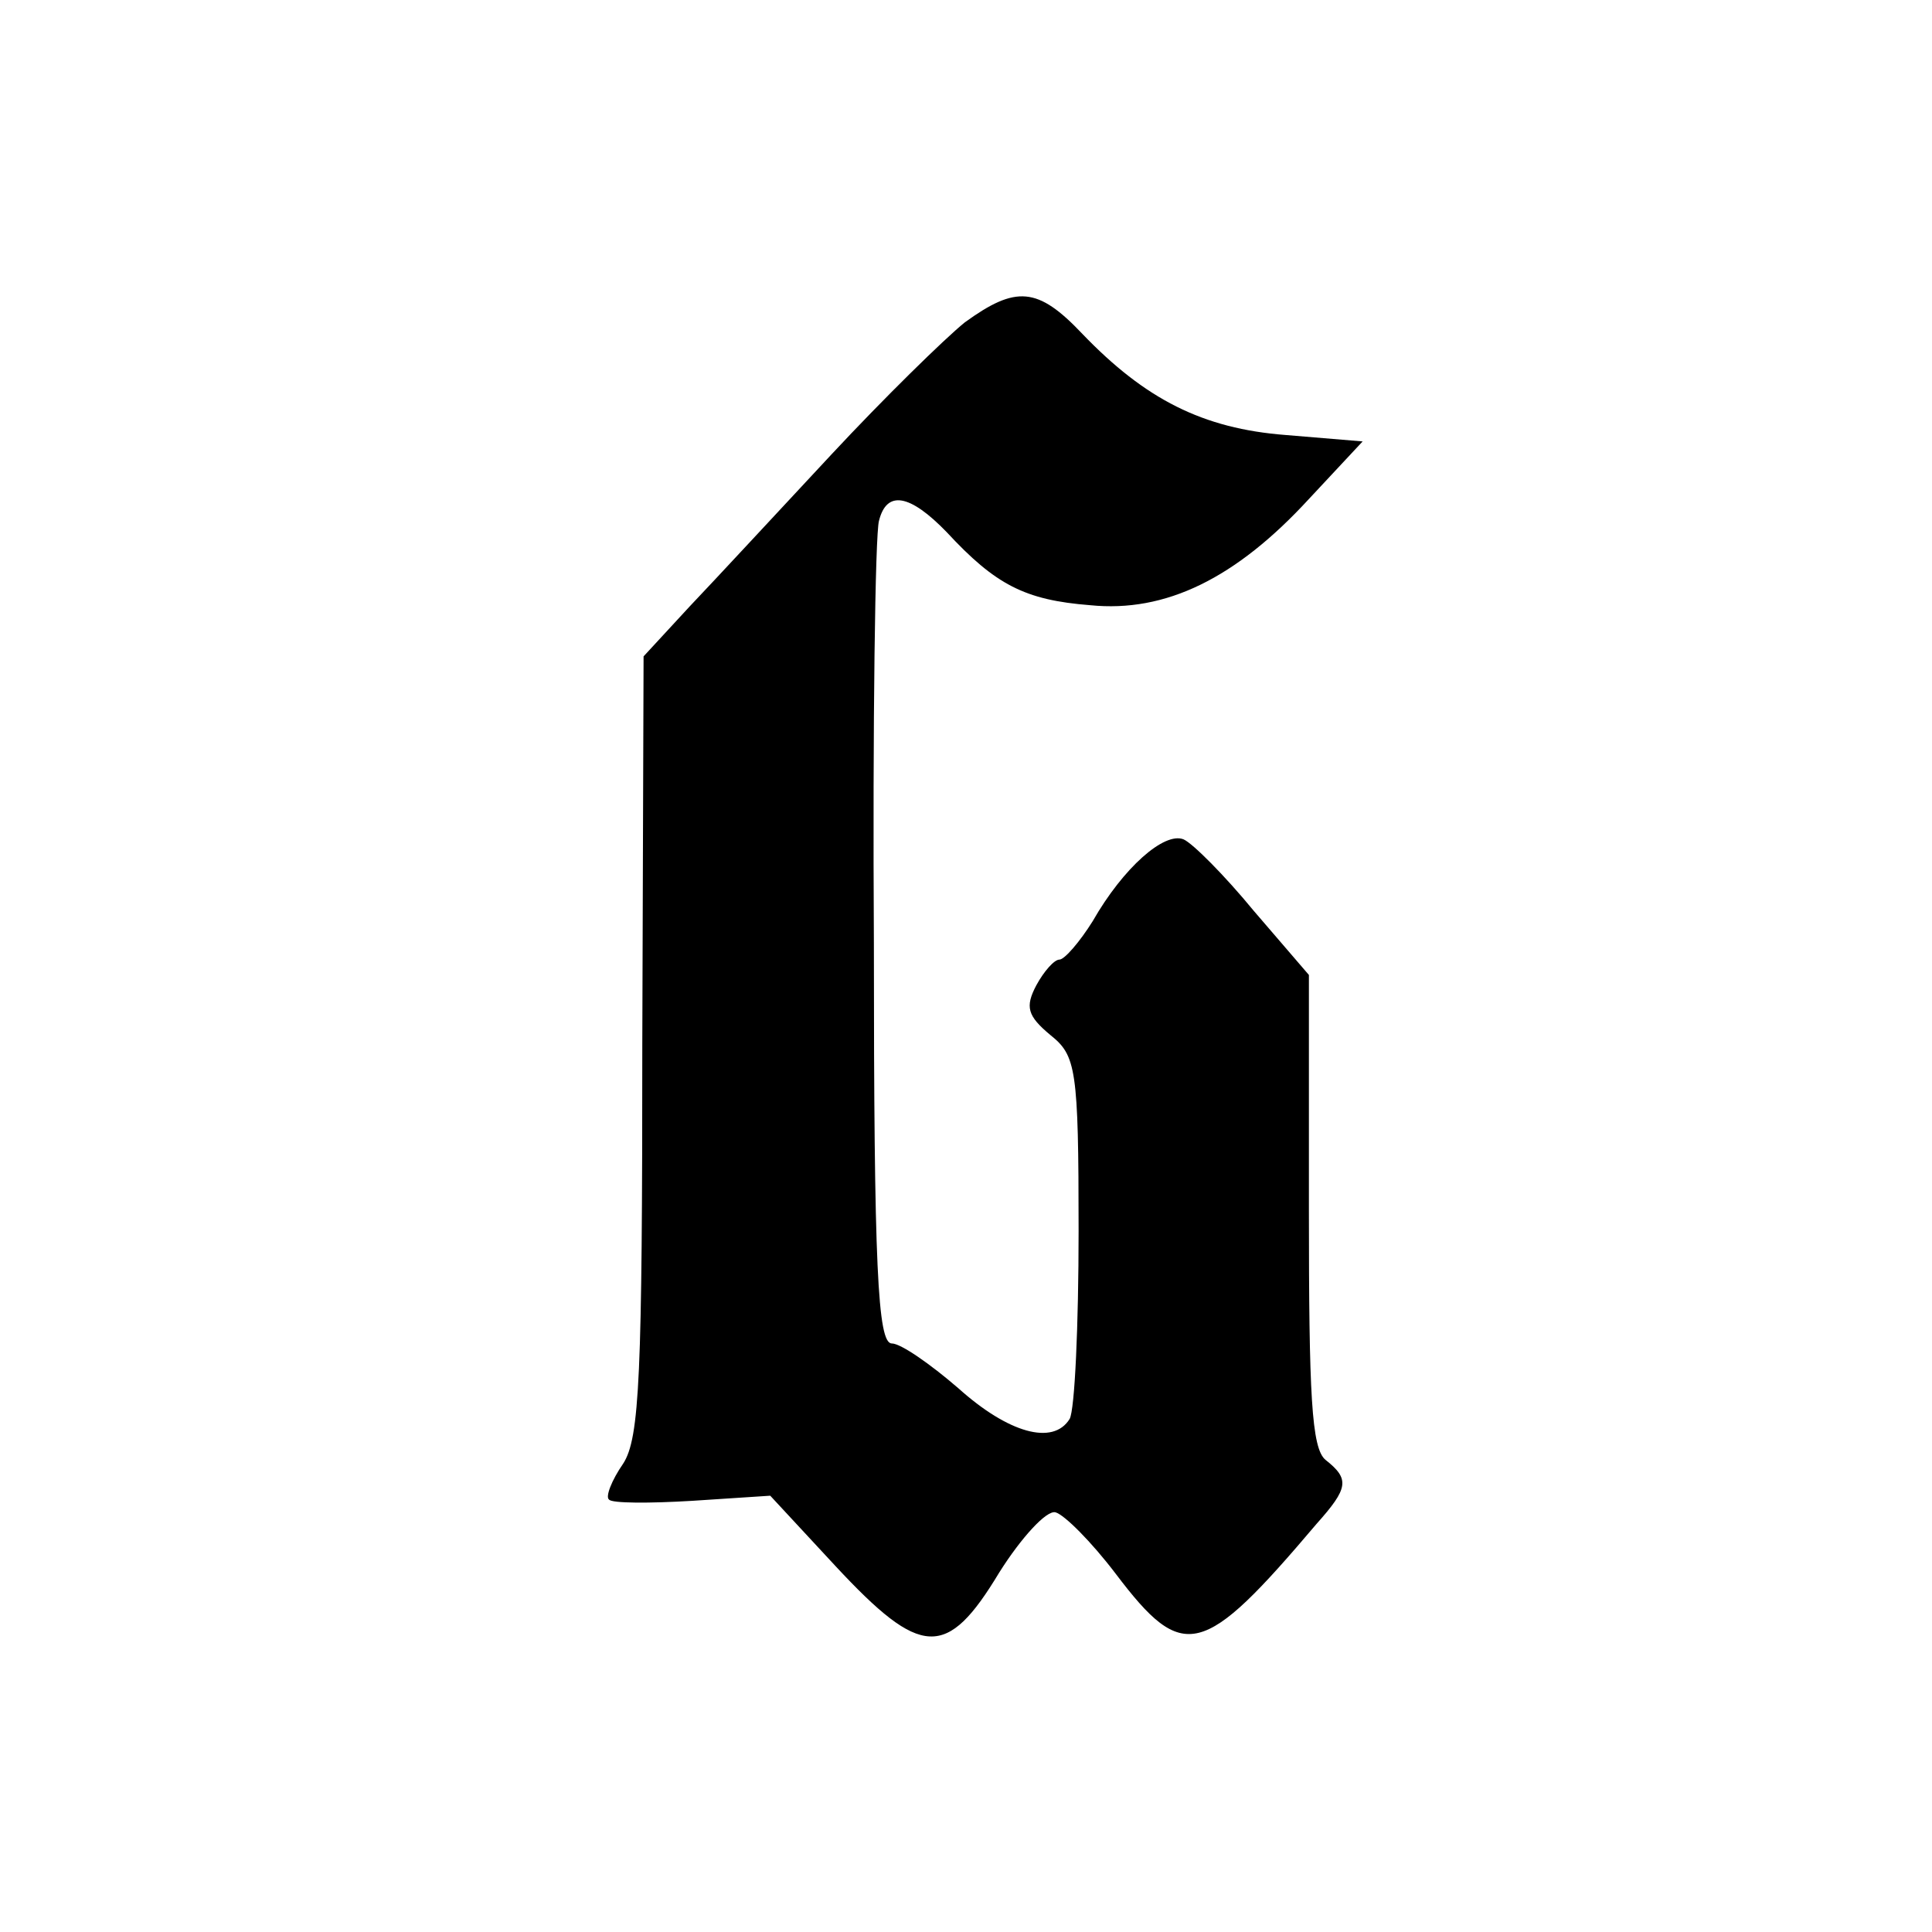 <?xml version="1.0" standalone="no"?>
<!DOCTYPE svg PUBLIC "-//W3C//DTD SVG 20010904//EN"
 "http://www.w3.org/TR/2001/REC-SVG-20010904/DTD/svg10.dtd">
<svg version="1.0" xmlns="http://www.w3.org/2000/svg"
 width="151pt" height="151pt" viewBox="0 0 151 151"
 preserveAspectRatio="xMidYMid meet">
<g transform="translate(0,151) scale(0.1,-0.1)"
fill="#000000" stroke="none">
<path d="M754 1258 c-16 -13 -63 -59 -104 -103 -41 -44 -91 -98 -111 -119
l-36 -39 -1 -303 c0 -259 -2 -308 -15 -328 -9 -13 -14 -26 -11 -28 2 -3 32 -3
65 -1 l61 4 51 -55 c67 -72 87 -73 128 -5 17 27 37 49 44 47 7 -2 28 -23 47
-48 53 -70 68 -66 157 39 25 28 26 35 7 50 -11 9 -13 51 -13 195 l0 184 -43
50 c-23 28 -48 53 -55 56 -15 6 -47 -22 -71 -64 -10 -16 -22 -30 -26 -30 -4 0
-12 -9 -18 -20 -9 -17 -7 -24 11 -39 20 -16 22 -26 22 -153 0 -74 -3 -140 -7
-147 -13 -21 -48 -11 -87 24 -22 19 -45 35 -52 35 -11 0 -14 59 -14 313 -1
171 1 320 4 330 6 24 24 21 53 -9 38 -41 61 -53 112 -57 59 -6 114 21 171 83
l42 45 -60 5 c-65 5 -110 28 -159 79 -35 37 -52 38 -92 9z"/>
</g>
</svg>
